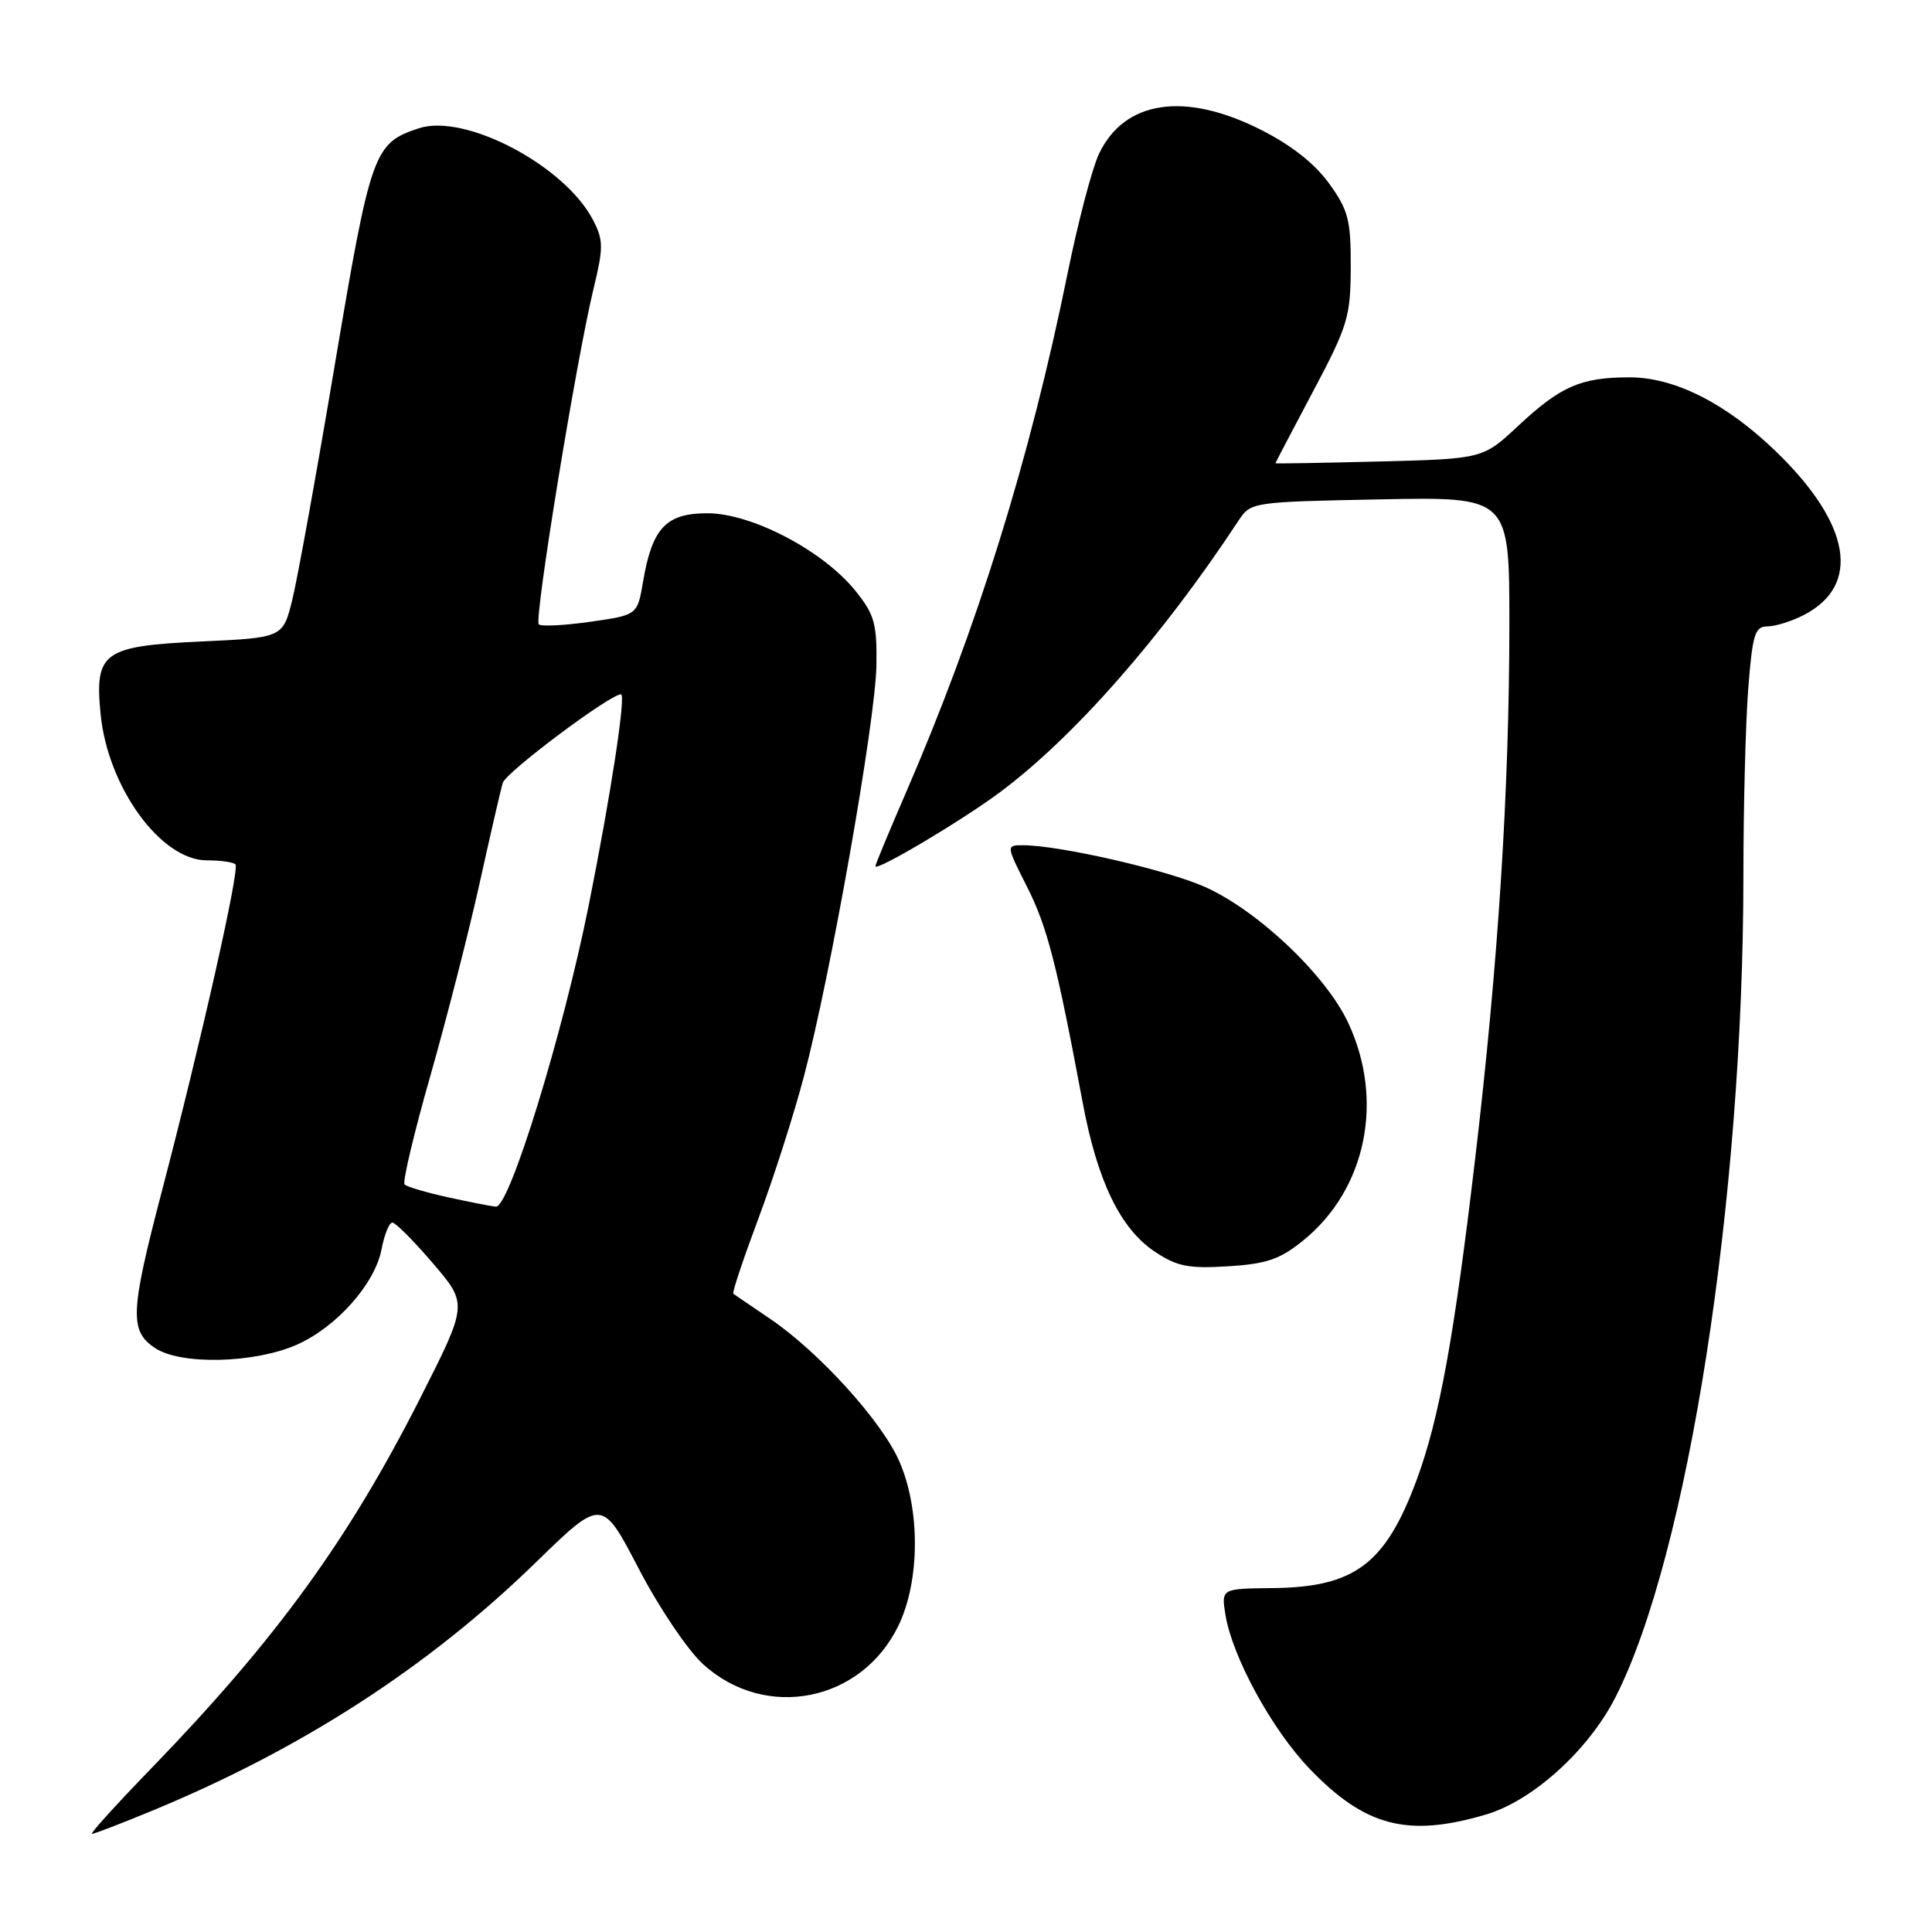 <?xml version="1.0" encoding="UTF-8" standalone="no"?>
<!DOCTYPE svg PUBLIC "-//W3C//DTD SVG 1.1//EN" "http://www.w3.org/Graphics/SVG/1.1/DTD/svg11.dtd" >
<svg xmlns="http://www.w3.org/2000/svg" xmlns:xlink="http://www.w3.org/1999/xlink" version="1.1" viewBox="0 0 256 256">
 <g >
 <path fill="currentColor"
d=" M 20.04 239.98 C 39.95 231.77 56.76 220.90 71.03 207.00 C 79.76 198.50 79.76 198.50 84.63 207.85 C 87.33 213.03 91.14 218.69 93.19 220.54 C 101.45 228.03 114.15 225.51 119.04 215.42 C 121.92 209.47 121.96 199.95 119.13 193.56 C 116.78 188.24 108.45 179.08 102.00 174.72 C 99.53 173.05 97.35 171.56 97.17 171.43 C 96.99 171.29 98.48 166.84 100.47 161.52 C 102.46 156.21 105.18 147.73 106.51 142.68 C 110.06 129.30 116.01 95.52 116.13 88.17 C 116.21 82.59 115.87 81.41 113.31 78.24 C 109.02 72.95 99.63 68.03 93.77 68.01 C 88.25 68.00 86.41 69.95 85.20 77.12 C 84.45 81.50 84.45 81.50 78.20 82.39 C 74.77 82.88 71.70 83.03 71.39 82.73 C 70.75 82.09 76.37 47.65 78.63 38.33 C 79.97 32.80 79.97 31.84 78.59 29.17 C 74.85 21.94 61.63 14.98 55.49 17.00 C 49.52 18.97 49.13 20.07 44.41 48.06 C 41.99 62.47 39.44 76.57 38.75 79.38 C 37.50 84.50 37.50 84.50 26.67 85.00 C 13.66 85.60 12.53 86.42 13.33 94.62 C 14.28 104.31 21.31 114.00 27.41 114.00 C 29.20 114.00 30.90 114.24 31.20 114.53 C 31.79 115.13 26.66 137.93 21.47 157.76 C 17.23 173.94 17.13 176.38 20.59 178.65 C 24.01 180.89 33.75 180.65 39.33 178.18 C 44.60 175.85 49.70 170.09 50.56 165.52 C 50.93 163.58 51.57 162.00 51.99 162.00 C 52.41 162.00 54.83 164.43 57.37 167.40 C 61.99 172.80 61.99 172.80 55.69 185.24 C 46.17 204.03 36.60 217.21 20.11 234.25 C 15.45 239.06 11.88 243.00 12.18 243.00 C 12.48 243.00 16.02 241.64 20.04 239.98 Z  M 196.94 240.42 C 203.11 238.59 210.48 231.91 214.05 224.91 C 223.64 206.11 230.99 158.94 231.01 116.10 C 231.01 106.97 231.30 95.79 231.65 91.25 C 232.22 84.03 232.53 83.00 234.20 83.00 C 235.24 83.00 237.41 82.32 239.02 81.49 C 246.64 77.55 245.26 69.43 235.33 59.83 C 228.74 53.45 221.92 50.00 215.92 50.00 C 209.49 50.00 206.81 51.17 201.22 56.38 C 196.50 60.80 196.50 60.80 182.75 61.15 C 175.19 61.34 169.00 61.45 169.00 61.38 C 169.00 61.32 171.24 57.04 173.98 51.88 C 178.59 43.19 178.96 41.98 178.98 35.40 C 179.00 29.12 178.66 27.83 176.08 24.27 C 174.16 21.62 171.01 19.16 166.92 17.12 C 156.90 12.11 148.97 13.33 145.62 20.39 C 144.71 22.30 142.85 29.40 141.47 36.18 C 136.45 60.89 129.47 83.29 119.96 105.22 C 117.78 110.24 116.00 114.54 116.00 114.77 C 116.00 115.54 127.37 108.79 132.48 104.99 C 142.28 97.70 154.00 84.36 164.12 68.97 C 165.72 66.53 165.93 66.50 182.87 66.17 C 200.00 65.83 200.00 65.83 200.00 82.67 C 199.99 104.67 198.53 127.57 195.47 153.50 C 192.70 177.06 190.72 187.93 187.75 196.00 C 183.60 207.24 179.53 210.31 168.66 210.43 C 161.82 210.50 161.82 210.50 162.38 213.98 C 163.29 219.55 168.52 229.15 173.50 234.34 C 180.88 242.04 186.54 243.51 196.94 240.42 Z  M 172.67 164.38 C 181.03 157.62 183.47 145.80 178.63 135.50 C 175.65 129.15 166.62 120.61 159.61 117.50 C 154.47 115.23 140.33 112.00 135.54 112.00 C 133.31 112.00 133.31 112.00 136.09 117.51 C 138.77 122.82 140.01 127.66 143.44 145.99 C 145.39 156.48 148.43 162.78 153.00 165.84 C 155.95 167.81 157.47 168.12 162.71 167.79 C 167.81 167.48 169.60 166.87 172.67 164.38 Z  M 59.32 158.64 C 56.47 158.01 53.90 157.25 53.61 156.95 C 53.31 156.65 54.85 150.16 57.03 142.53 C 59.20 134.90 62.13 123.45 63.54 117.08 C 64.95 110.71 66.33 104.70 66.62 103.73 C 67.04 102.32 80.82 92.00 82.28 92.00 C 82.98 92.00 80.93 105.38 78.00 120.00 C 74.60 136.95 67.49 160.05 65.71 159.89 C 65.05 159.83 62.17 159.26 59.32 158.64 Z "/>
</g>
</svg>